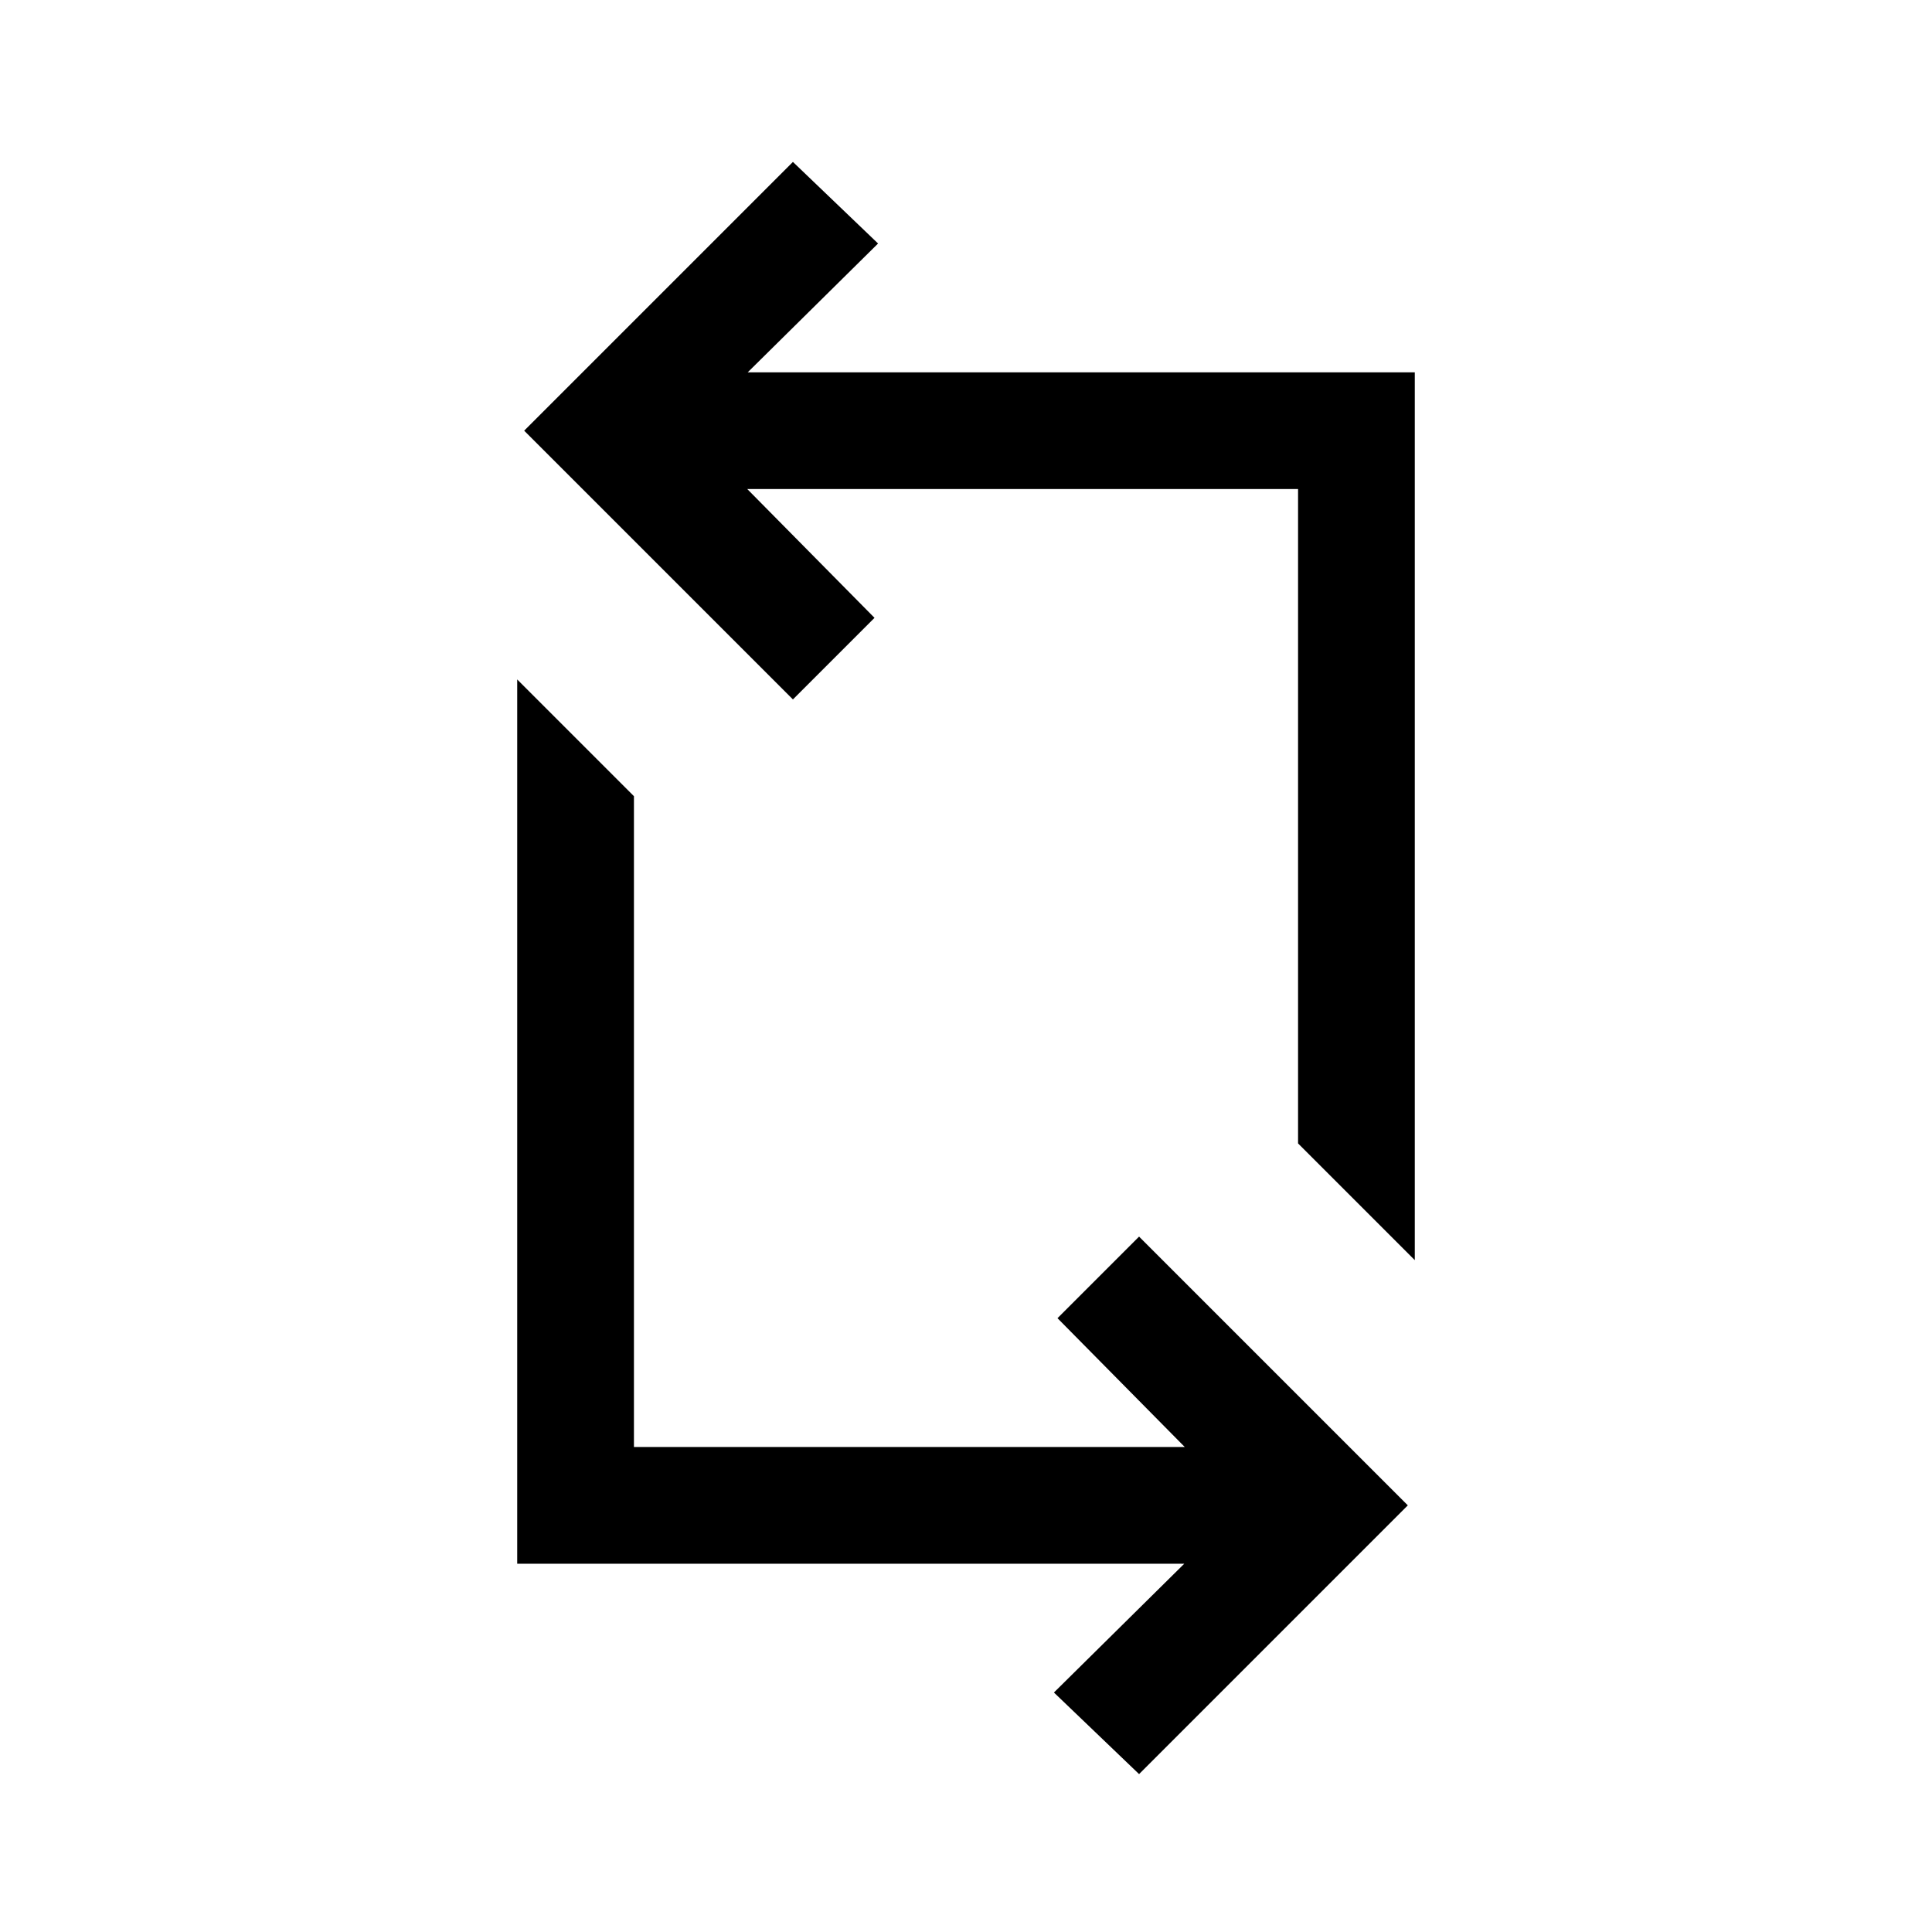 <svg xmlns="http://www.w3.org/2000/svg" height="20" viewBox="0 -960 960 960" width="20"><path d="M566-78.461 523.692-119l64.769-64H257v-439.385l58 58V-241h273.692l-63.231-64L566-345.539 699.539-212 566-78.461Zm137-255.385-58-58V-717H371.308l63.231 64L394-612.461 260.461-746 394-879.539 436.308-839l-64.769 64H703v441.154Z"/></svg>